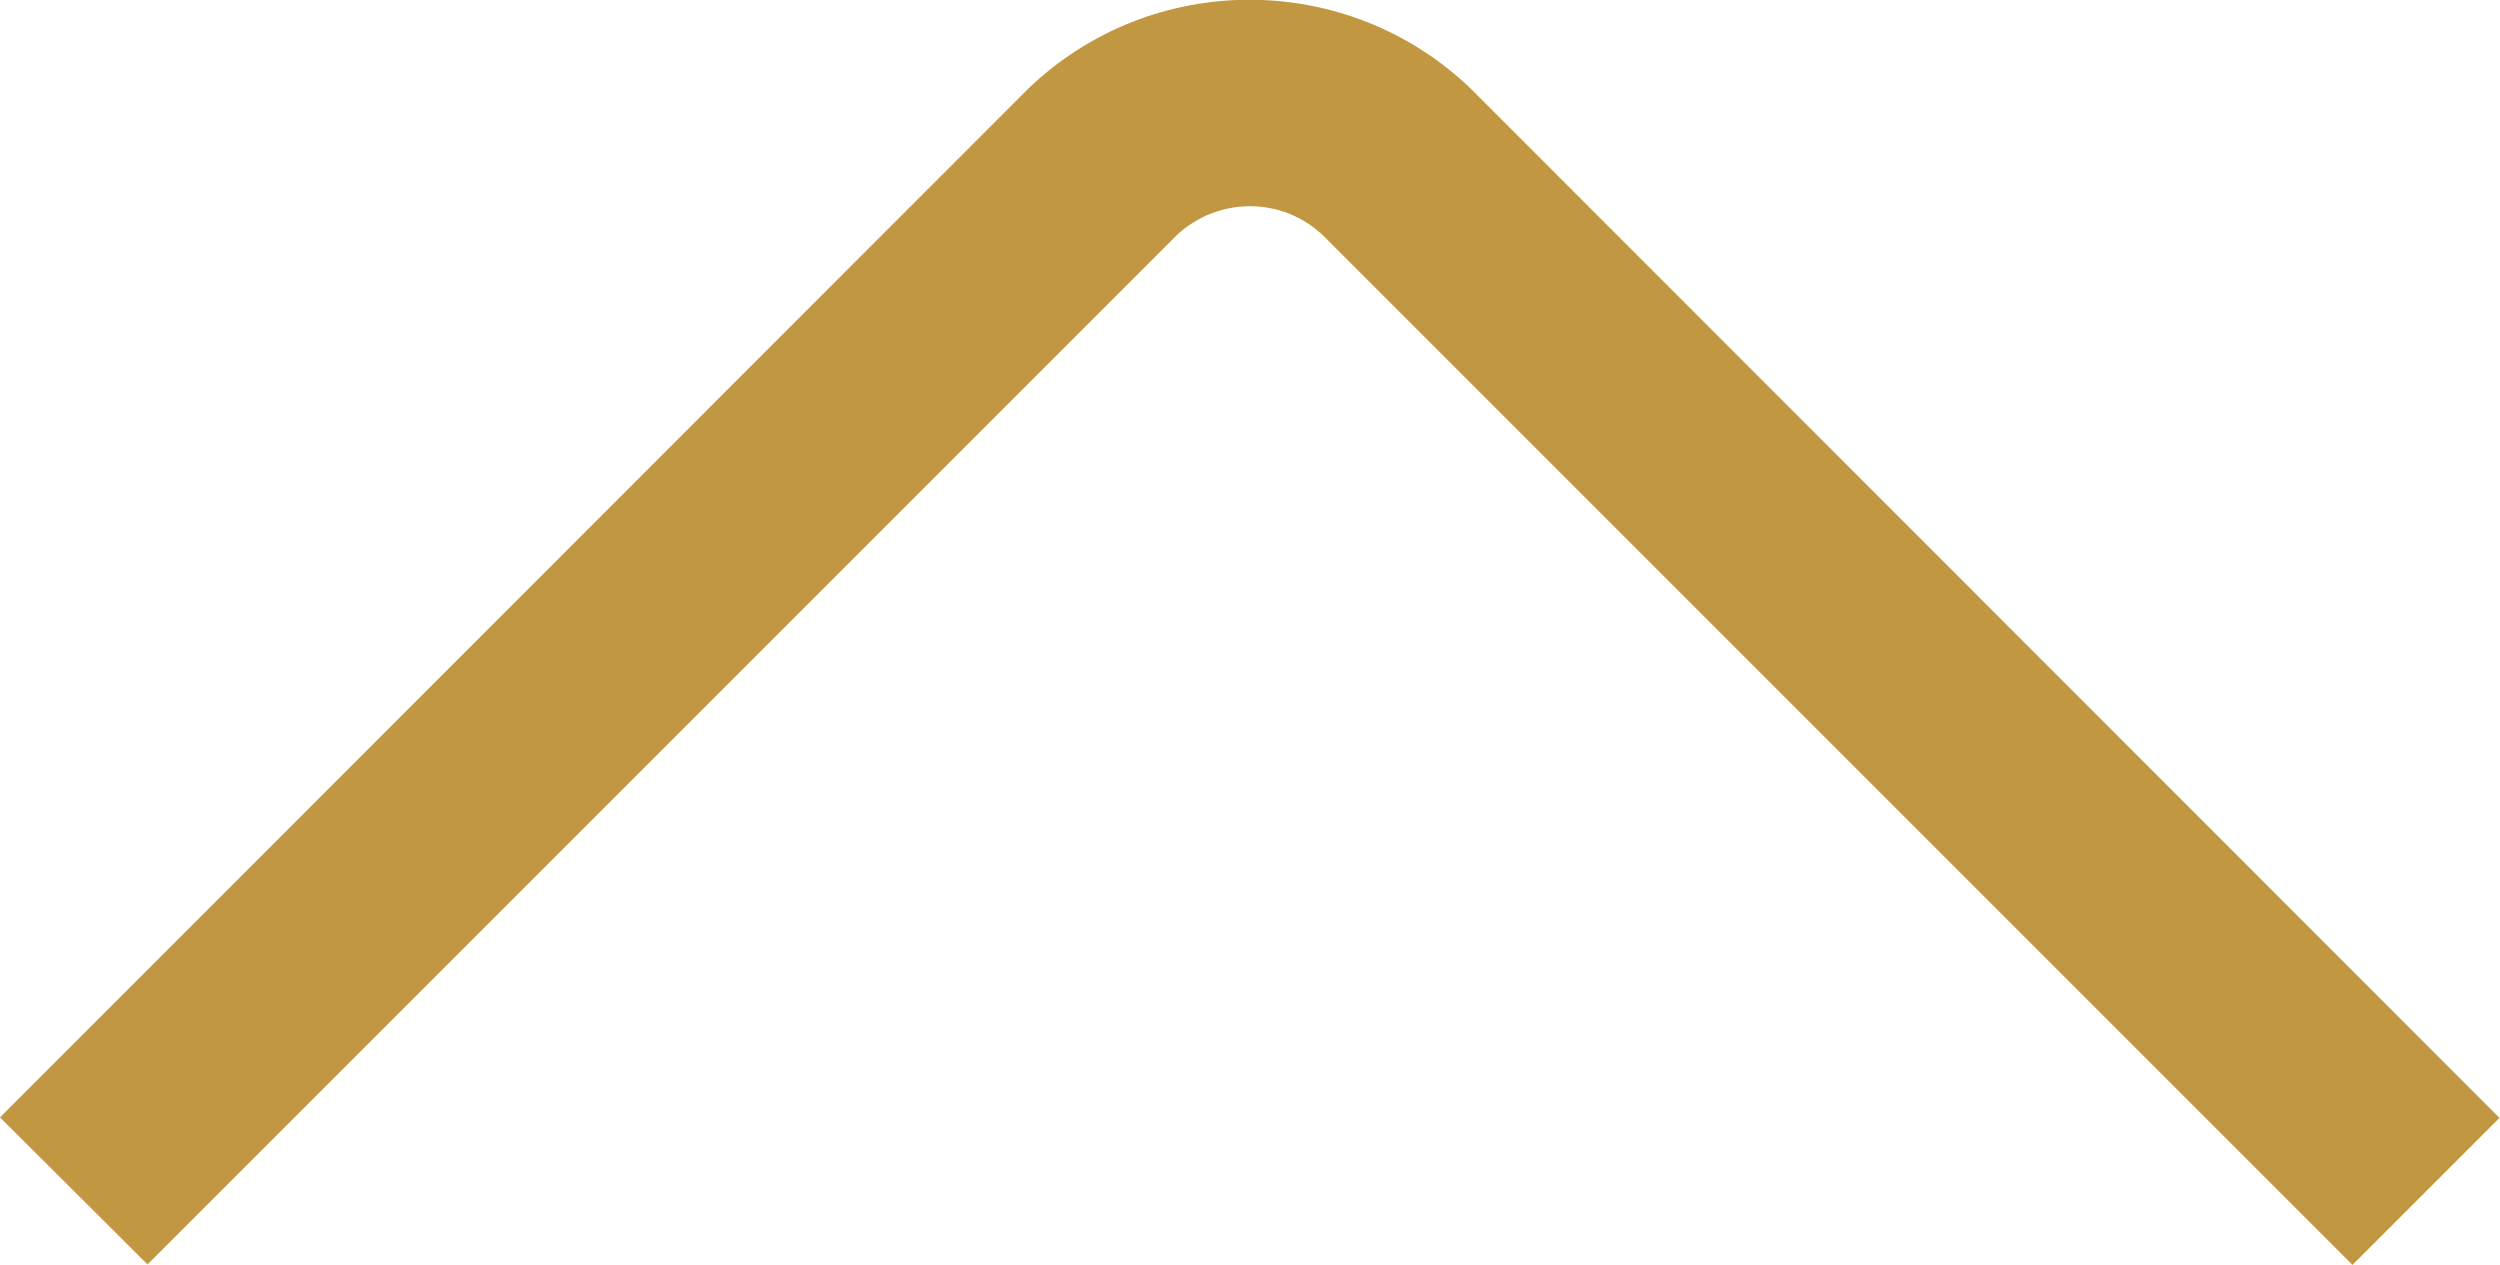 <?xml version="1.0" encoding="UTF-8"?>
<svg id="a" xmlns="http://www.w3.org/2000/svg" version="1.1" viewBox="0 0 511.9 259">
  <!-- Generator: Adobe Illustrator 29.8.1, SVG Export Plug-In . SVG Version: 2.1.1 Build 2)  -->
  <defs>
    <style>
      .st0 {
        fill: #c29742;
      }
    </style>
  </defs>
  <path class="st0" d="M481.7,259L271,48.3c-8.4-8.1-21.7-8.1-30.2,0L30.2,258.9,0,228.8,210.6,18.1c25.3-24.2,65.2-24.2,90.5,0l210.7,210.8-30.2,30.2h0Z"/>
</svg>